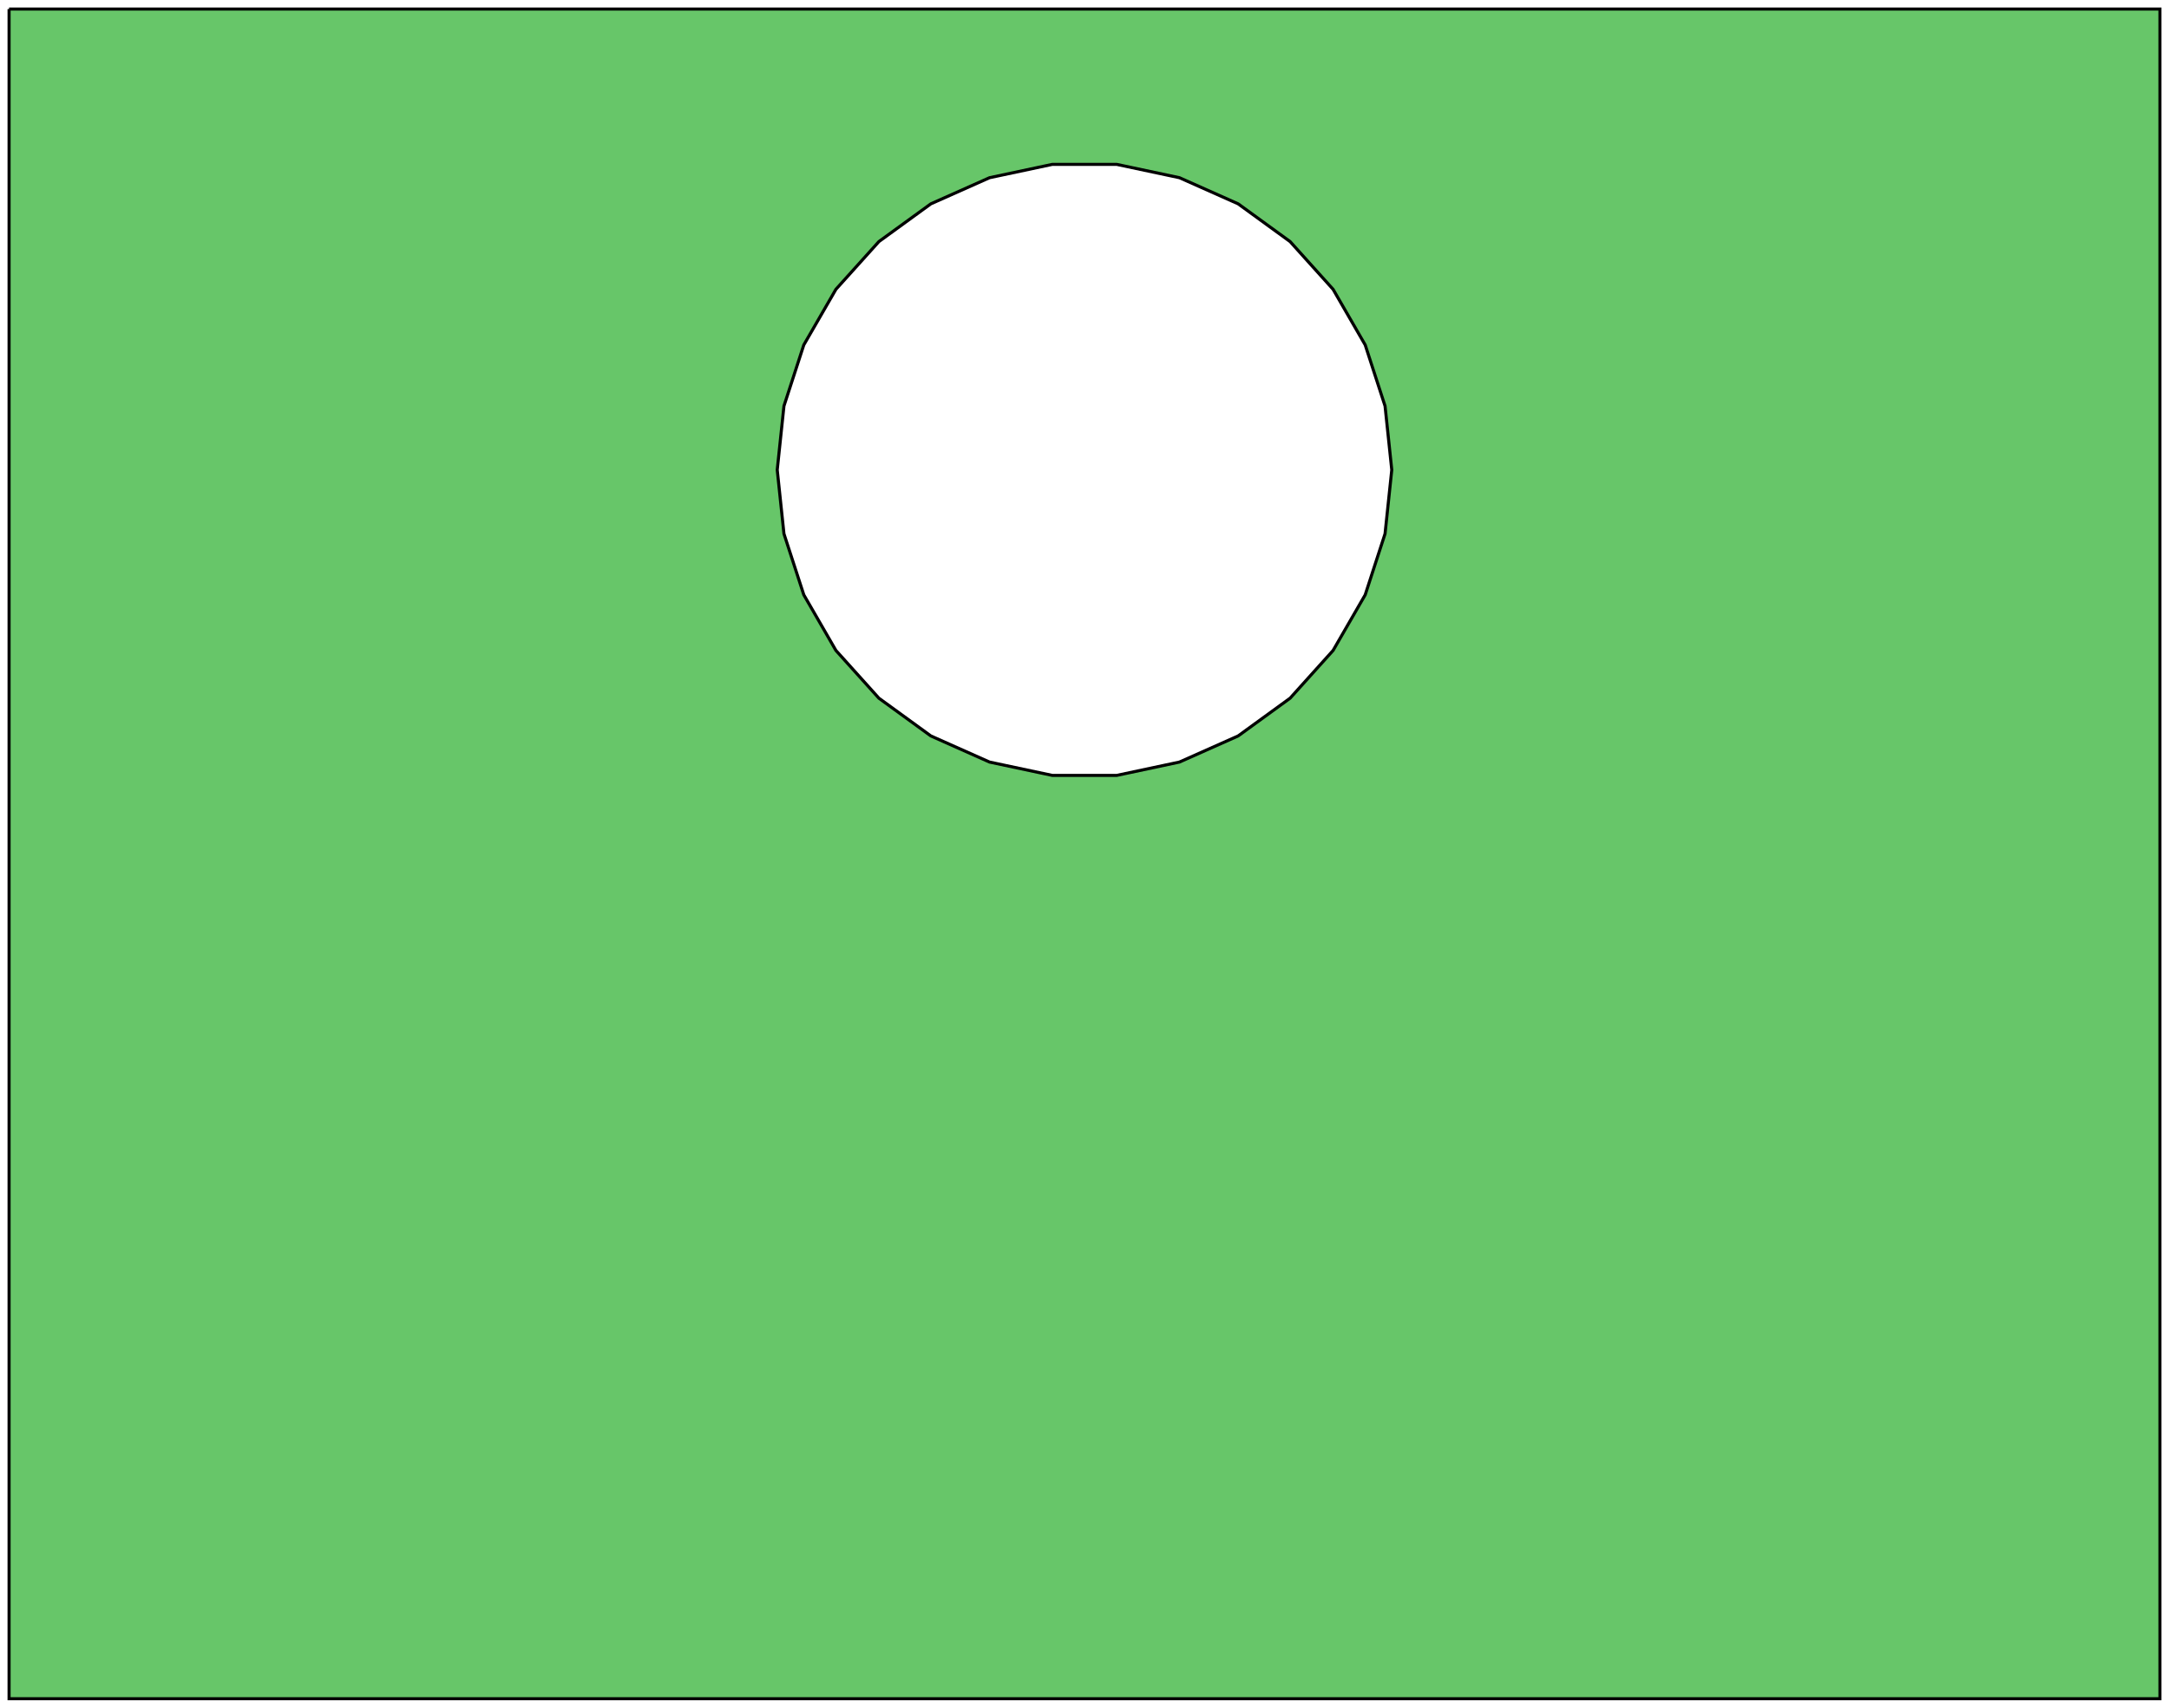 <?xml version="1.0" standalone="no"?>
<!DOCTYPE svg PUBLIC "-//W3C//DTD SVG 1.1//EN"
"http://www.w3.org/Graphics/SVG/1.1/DTD/svg11.dtd">
<!-- original:
<svg width="67.7669" height="53.3669" viewBox="0 0 1411.81 1111.81" version="1.1"
-->
<svg width="6776.69" height="5336.69" viewBox="0 0 1411.81 1111.81" version="1.1"
xmlns="http://www.w3.org/2000/svg"
xmlns:xlink="http://www.w3.org/1999/xlink">
<g fill-rule="evenodd"><path d="M 5.906,5.906 L 1405.91,5.906 L 1405.91,1105.91 L 5.906,1105.91 L 5.906,5.906M 505.906,305.906 L 510.276,347.488 L 523.196,387.252 L 544.102,423.462 L 572.078,454.534 L 605.906,479.11 L 644.102,496.116 L 685,504.81 L 726.81,504.81 L 767.708,496.116 L 805.906,479.11 L 839.732,454.534 L 867.708,423.462 L 888.614,387.252 L 901.534,347.488 L 905.906,305.906 L 901.534,264.322 L 888.614,224.558 L 867.708,188.348 L 839.732,157.276 L 805.906,132.7 L 767.708,115.694 L 726.81,107 L 685,107 L 644.102,115.694 L 605.906,132.7 L 572.078,157.276 L 544.102,188.348 L 523.196,224.558 L 510.276,264.322 L 505.906,305.906 z " style="fill-opacity:1;fill:rgb(103,198,105);stroke:rgb(0,0,0);stroke-width:2"/></g>
</svg>
